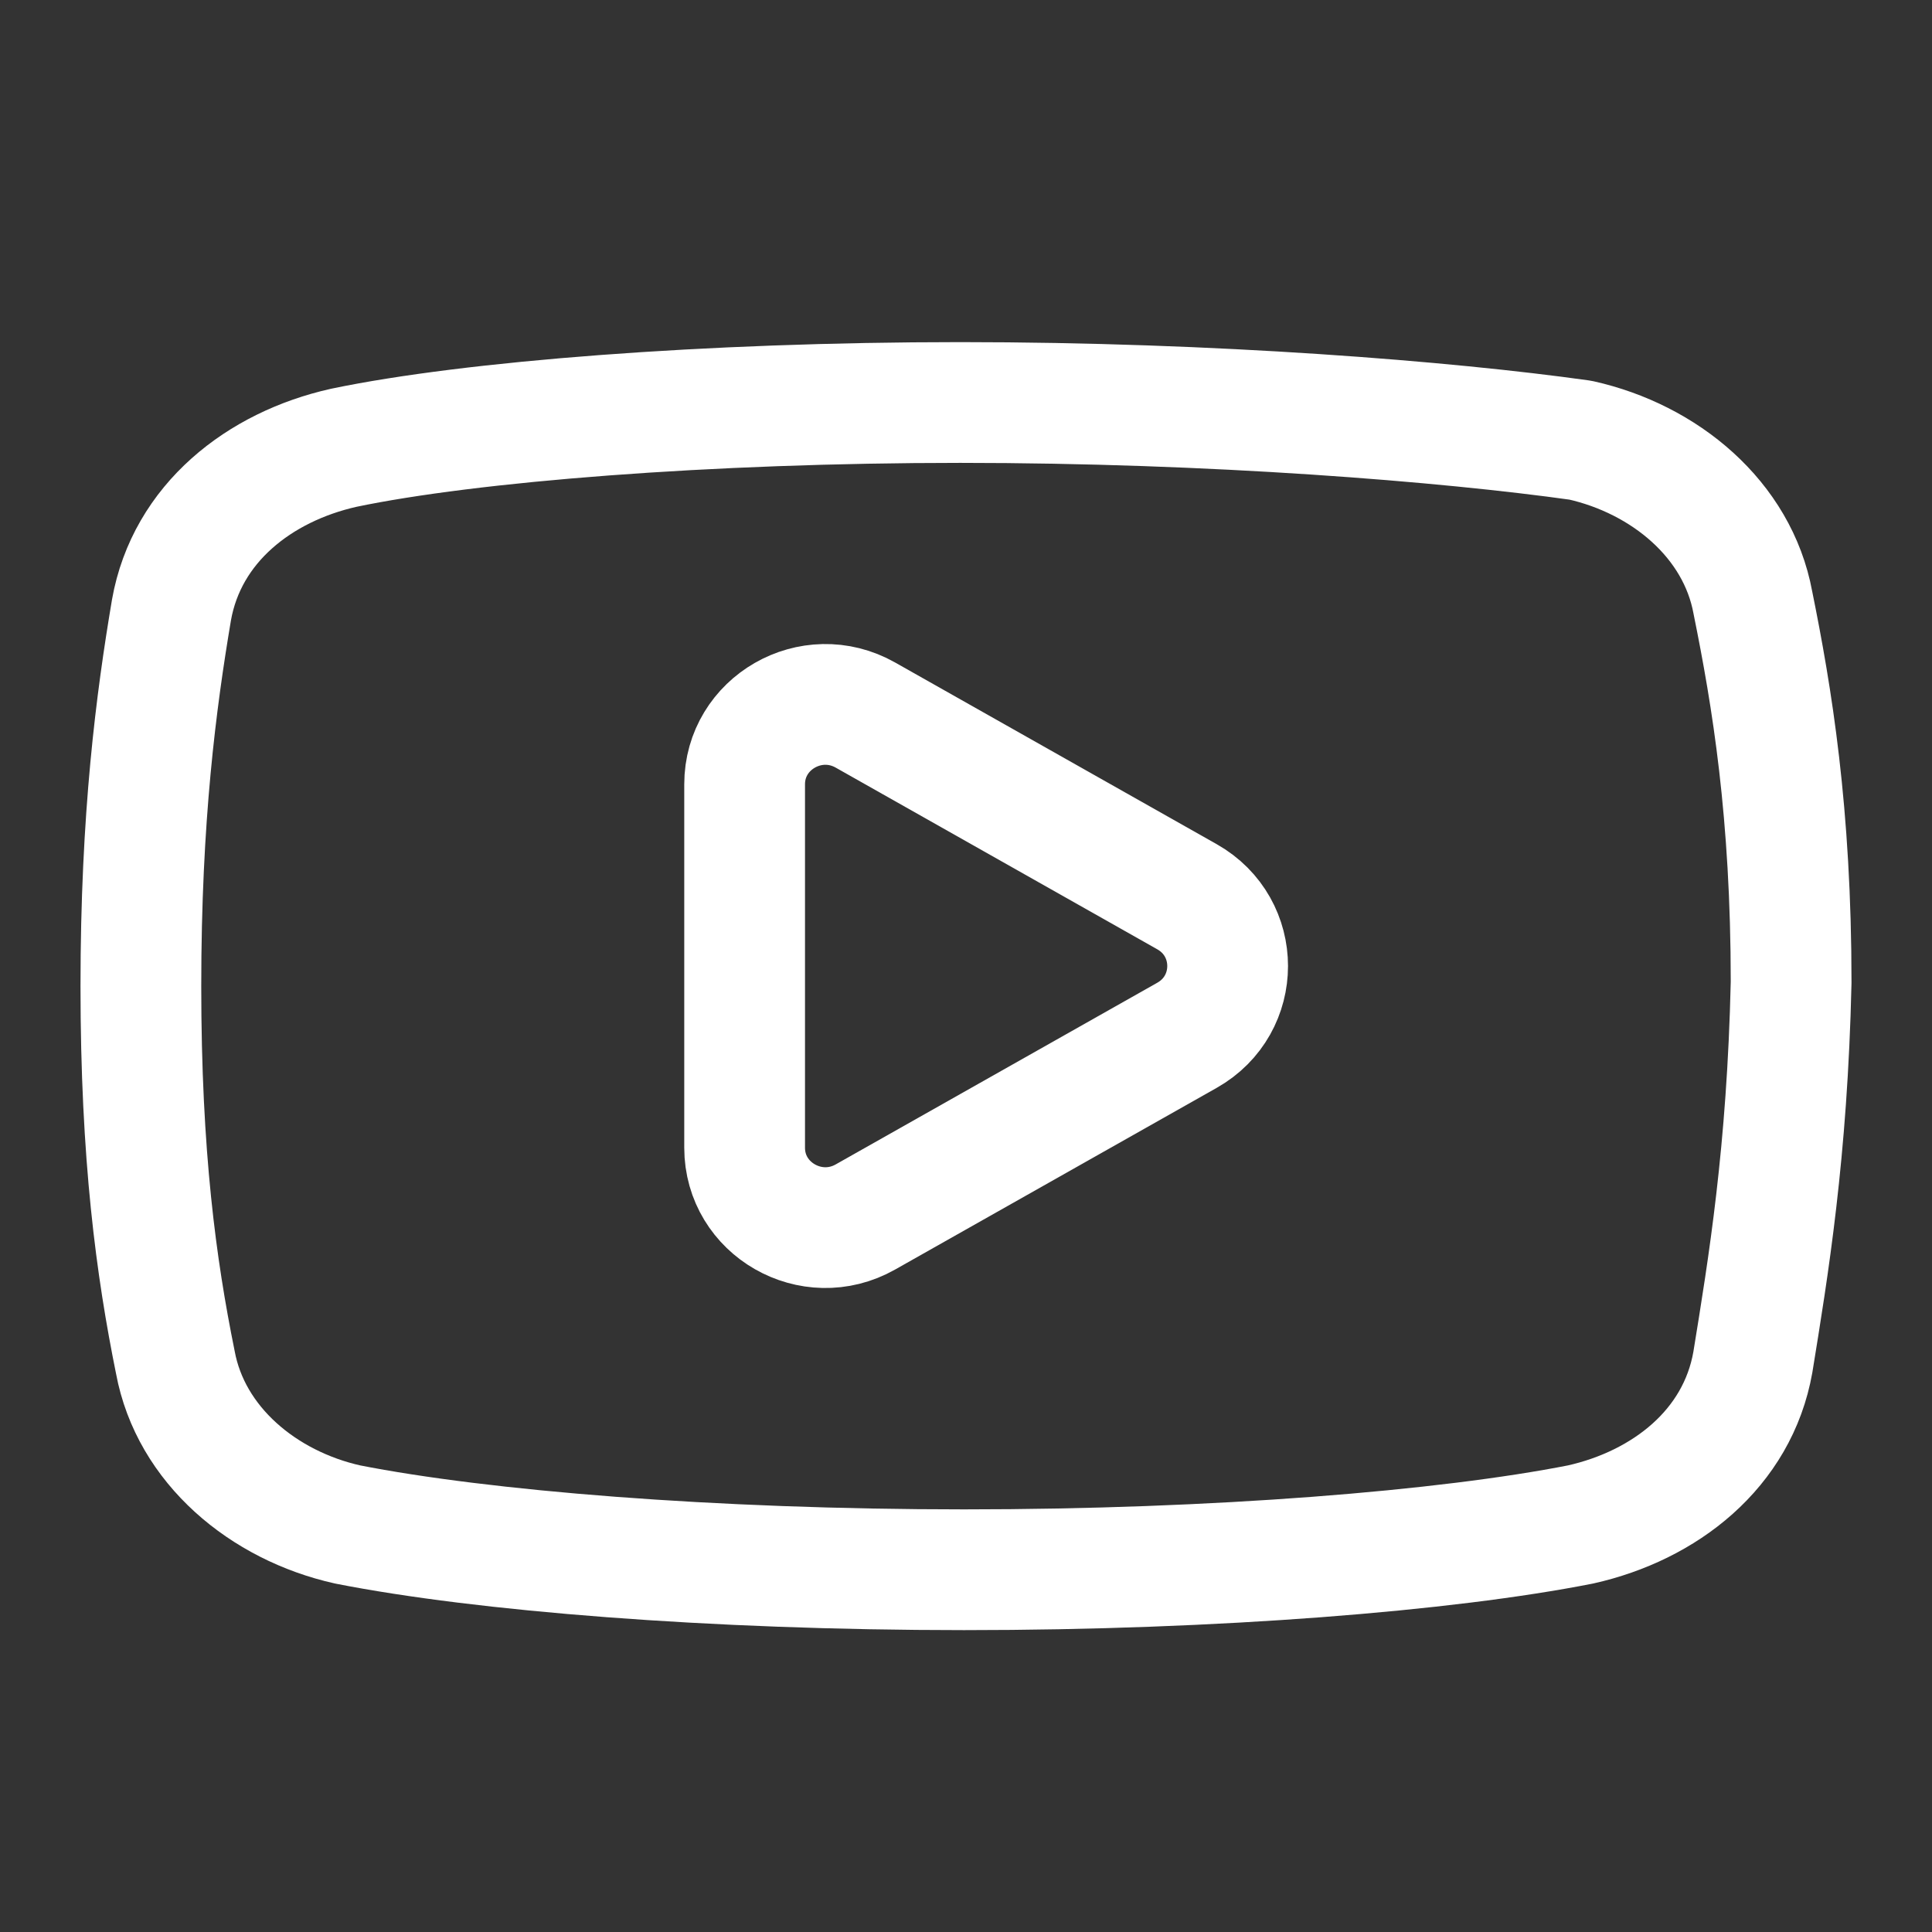 <svg fill="#ffffff" xmlns="http://www.w3.org/2000/svg"  viewBox="0 0 48 48" width="50px" height="50px"><rect x="0" y="0" width="48" height="48" fill="#333333" stroke="none"/><path fill="none" stroke="#ffffff" stroke-linejoin="round" stroke-miterlimit="10" stroke-width="3" d="M23.857,10 c-6.278,0-12.176,0.469-15.316,1.125c-2.093,0.469-3.9,1.875-4.281,4.031C3.881,17.406,3.5,20.281,3.5,24.5s0.381,7,0.856,9.344 c0.381,2.063,2.188,3.563,4.281,4.031C11.966,38.531,17.674,39,23.952,39s11.986-0.469,15.316-1.125 c2.093-0.469,3.9-1.875,4.281-4.031c0.381-2.344,0.856-5.219,0.951-9.438c0-4.219-0.476-7.094-0.951-9.438 c-0.381-2.063-2.188-3.563-4.281-4.031C35.939,10.469,30.136,10,23.857,10L23.857,10z"/><path fill="none" stroke="#ffffff" stroke-linejoin="round" stroke-miterlimit="10" stroke-width="3" d="M21.5,30.236l7.99-4.514 c1.347-0.761,1.347-2.682,0-3.443l-7.99-4.514c-1.337-0.755-3,0.199-3,1.721v9.029C18.5,30.037,20.163,30.991,21.5,30.236z"/></svg>